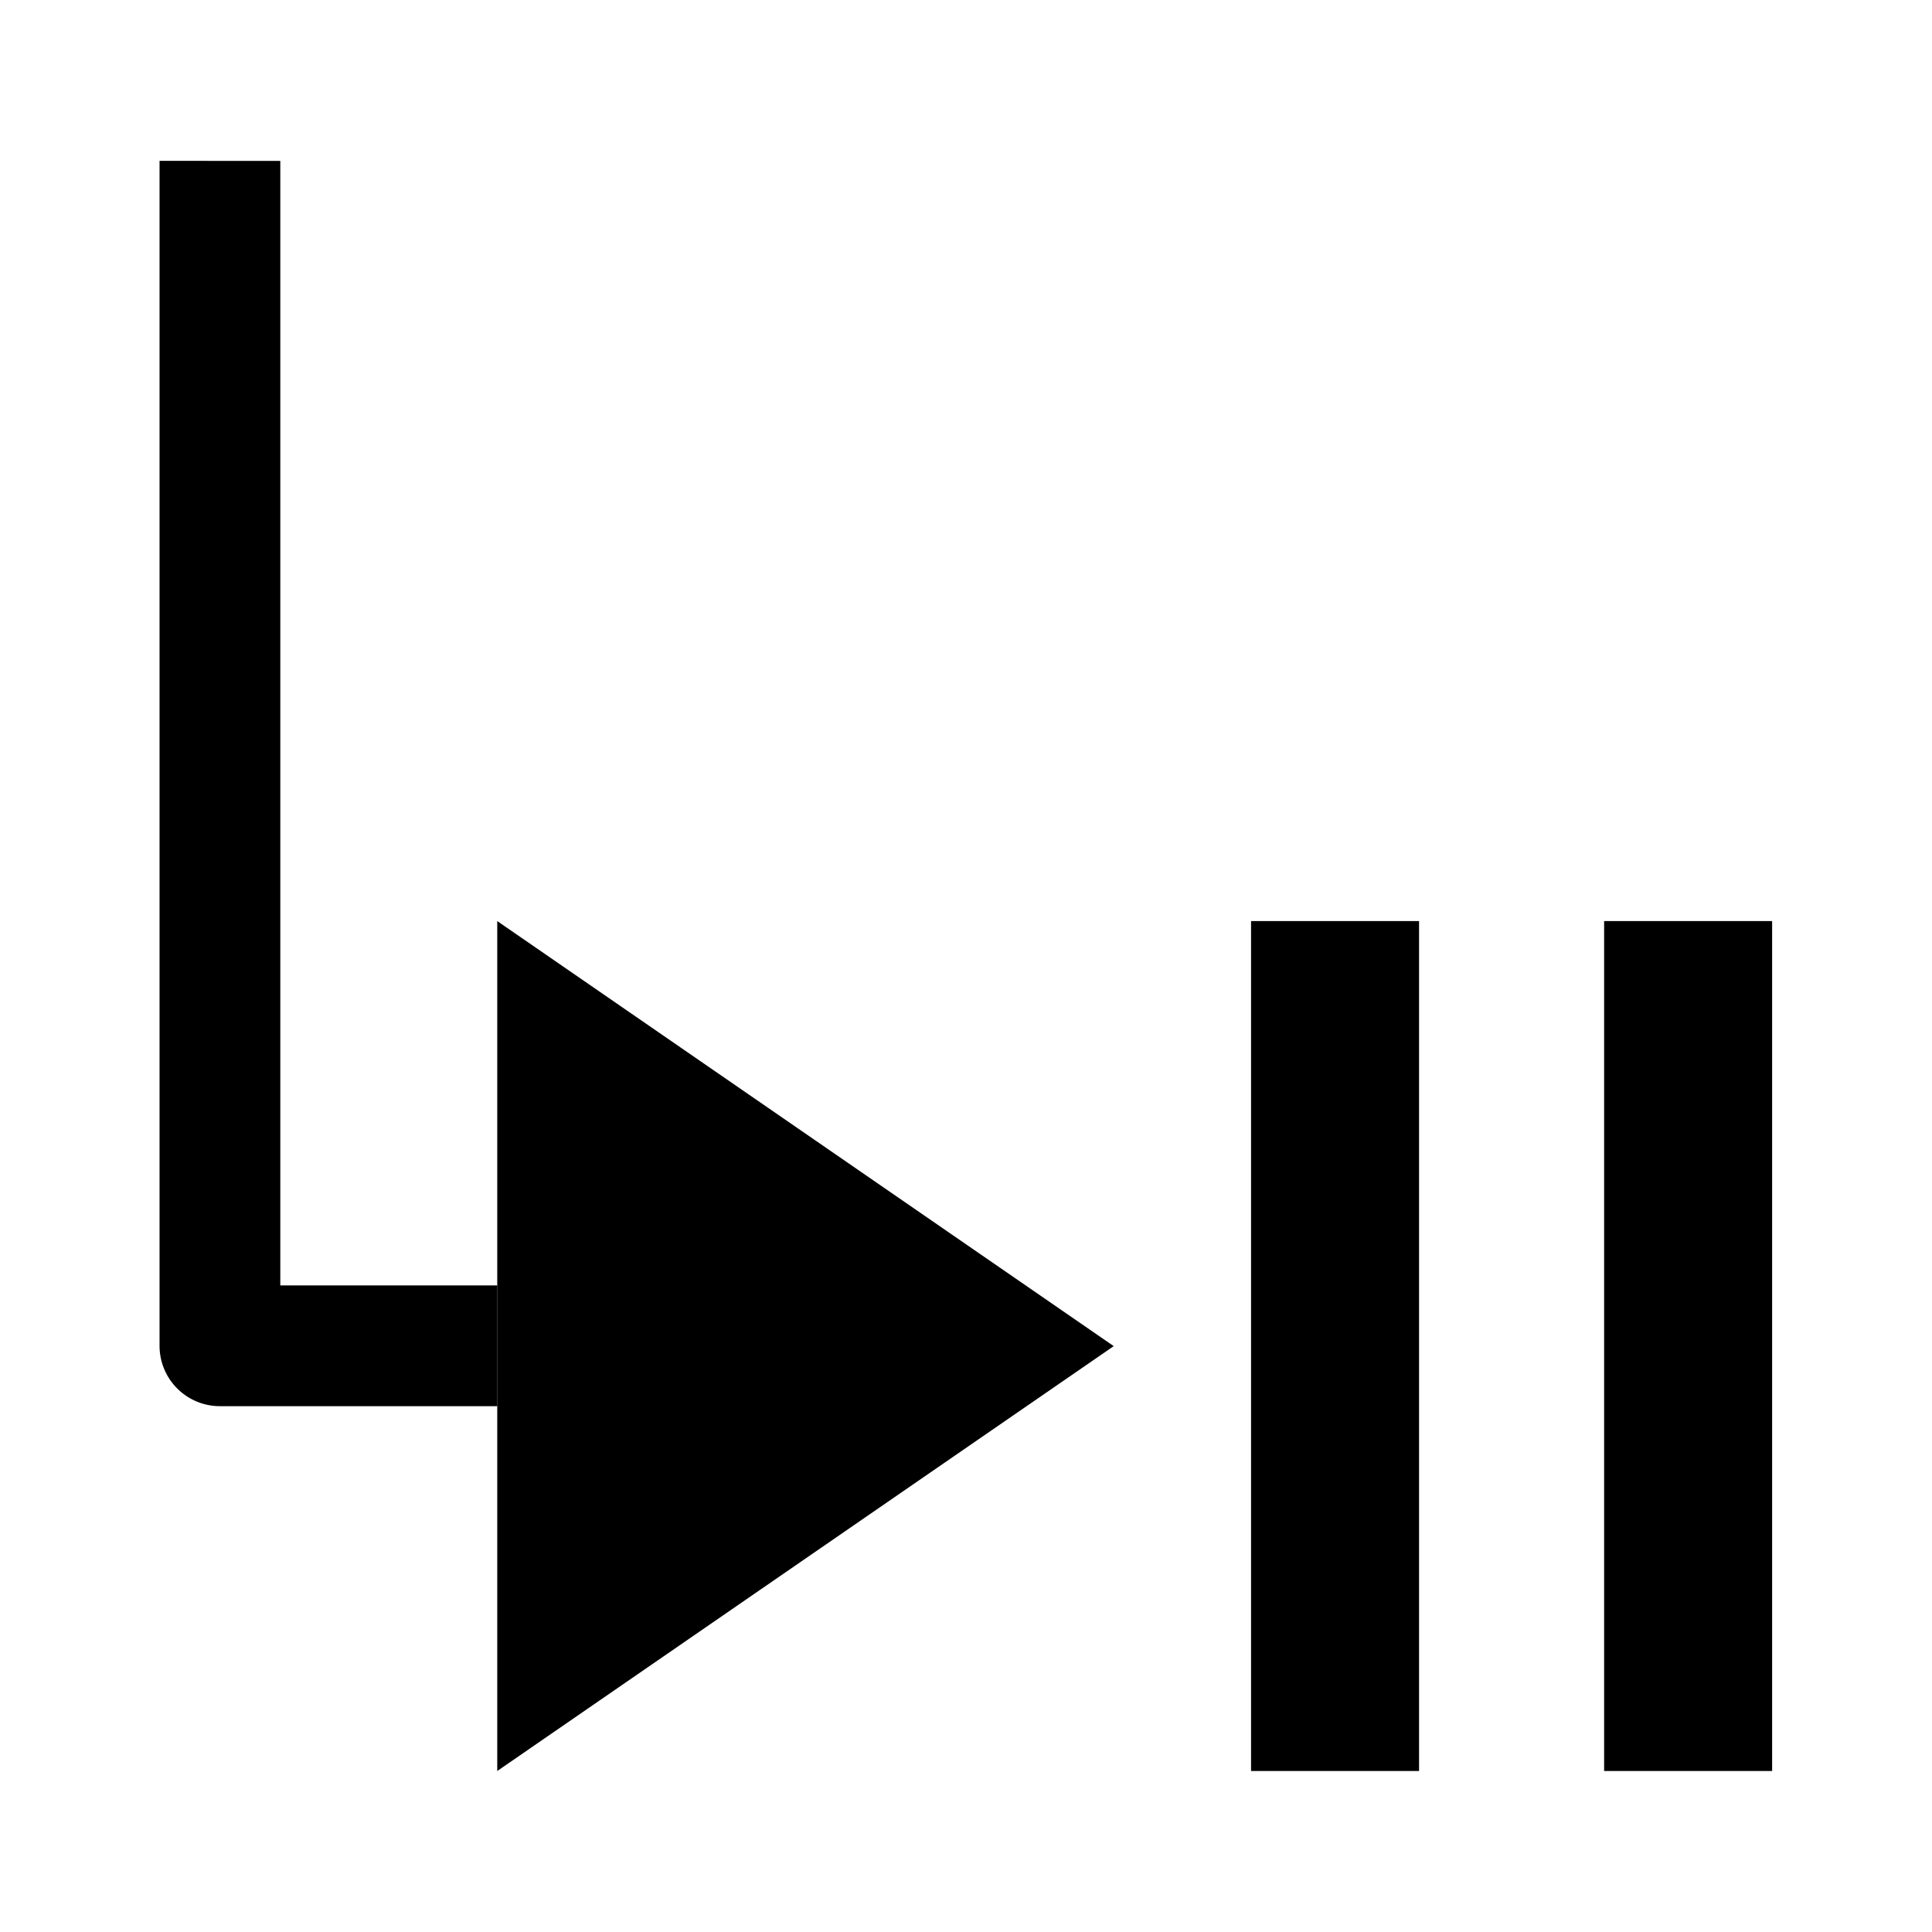 <svg xmlns="http://www.w3.org/2000/svg" xml:space="preserve" width="24" height="24">
    <path d="M17.628 11.442h-2.087V22h2.087zm4.386 0h-2.087V22h2.087Zm-15.837 0 7.658 5.28L6.177 22Z" class="ICON_2"/>
    <path d="M1.982 1.998v14.72a.75.75 0 0 0 .75.75h3.446v-1.5H3.482V1.999Z" class="ICON_1"/>
</svg>
